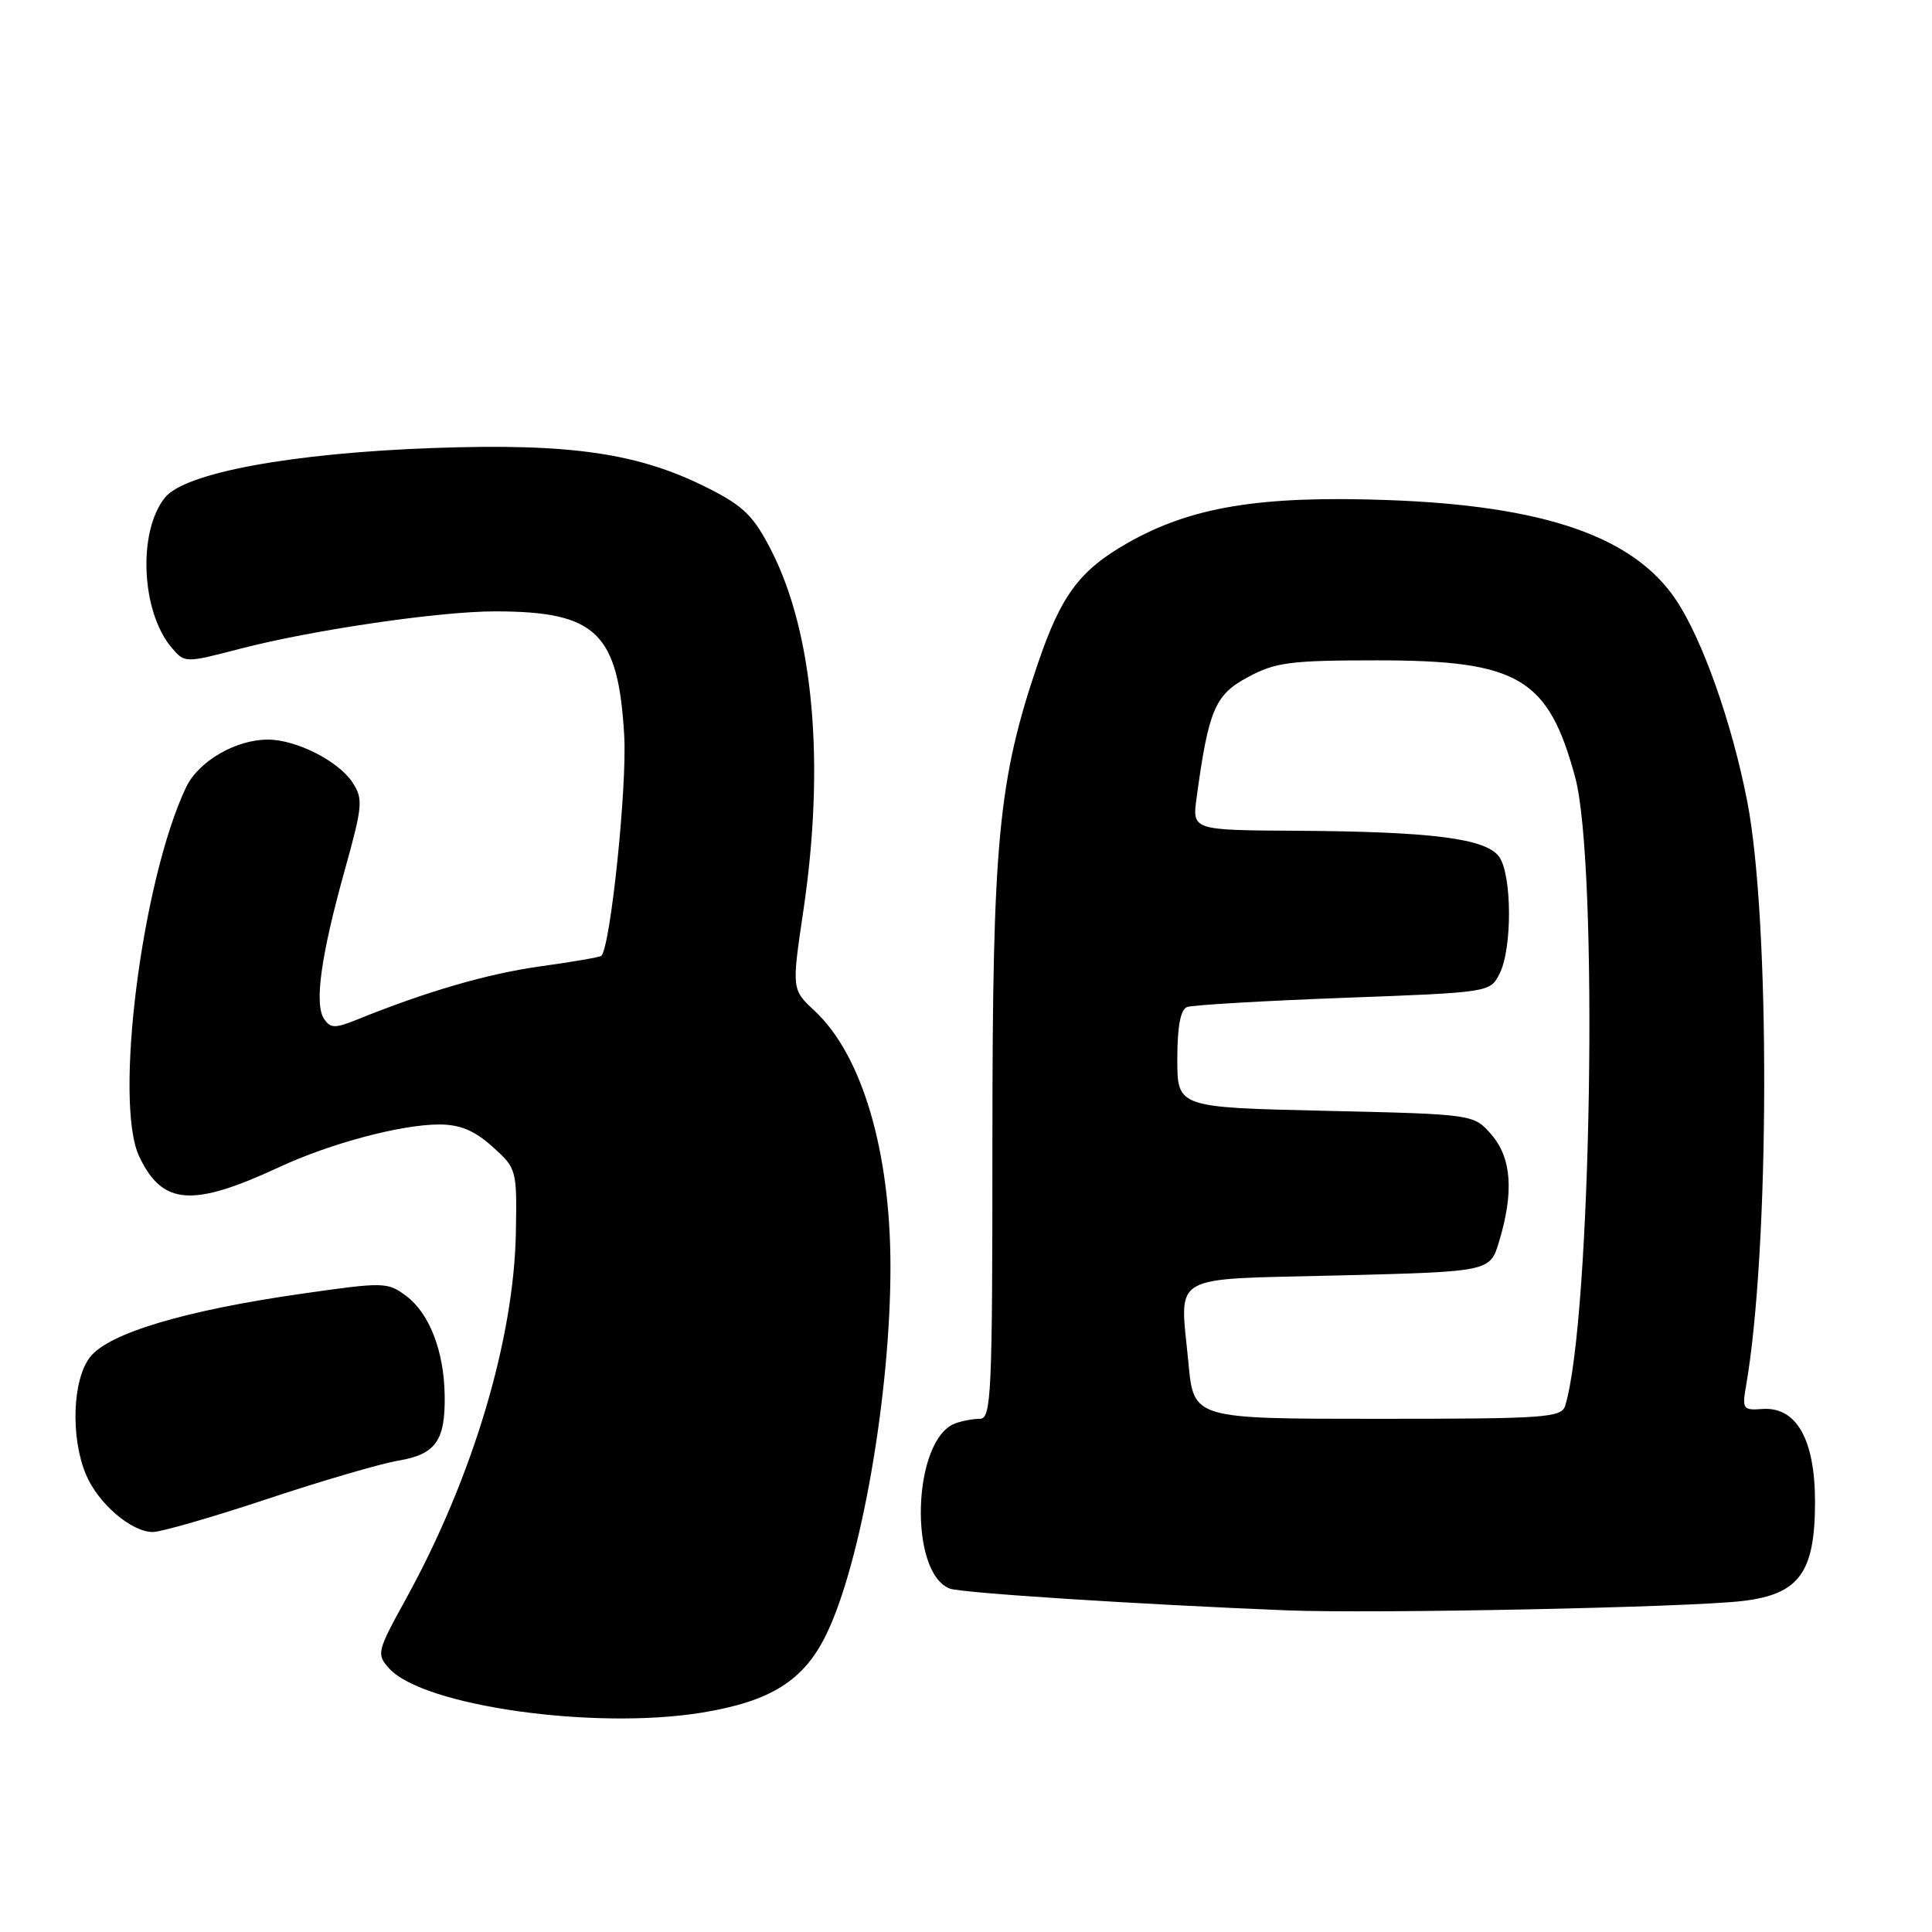<?xml version="1.0" encoding="UTF-8" standalone="no"?>
<!DOCTYPE svg PUBLIC "-//W3C//DTD SVG 1.1//EN" "http://www.w3.org/Graphics/SVG/1.1/DTD/svg11.dtd" >
<svg xmlns="http://www.w3.org/2000/svg" xmlns:xlink="http://www.w3.org/1999/xlink" version="1.1" viewBox="0 0 256 256">
 <g >
 <path fill="currentColor"
d=" M 92.96 226.94 C 102.13 225.45 106.52 222.69 109.50 216.55 C 114.10 207.07 118.01 184.63 117.99 167.79 C 117.98 152.50 114.21 139.80 107.97 133.97 C 104.90 131.11 104.90 131.11 106.45 120.67 C 109.34 101.24 107.81 83.98 102.24 73.02 C 99.91 68.43 98.57 67.09 93.98 64.76 C 84.71 60.04 75.76 58.72 57.50 59.36 C 38.71 60.03 24.52 62.64 21.87 65.92 C 18.22 70.42 18.70 81.09 22.76 85.84 C 24.49 87.86 24.53 87.86 31.79 85.97 C 41.35 83.48 58.25 81.00 65.63 81.01 C 79.01 81.02 81.92 83.82 82.71 97.44 C 83.11 104.17 80.90 125.43 79.68 126.65 C 79.51 126.83 75.86 127.46 71.58 128.05 C 64.57 129.03 56.55 131.36 47.21 135.14 C 44.38 136.28 43.77 136.26 42.93 134.99 C 41.63 133.03 42.53 126.58 45.69 115.27 C 48.06 106.76 48.14 105.86 46.70 103.67 C 44.85 100.84 39.25 98.00 35.50 98.00 C 31.22 98.00 26.29 100.88 24.65 104.33 C 18.79 116.71 15.06 146.12 18.45 153.25 C 21.52 159.71 25.46 160.01 37.00 154.65 C 43.77 151.50 53.16 149.00 58.19 149.00 C 60.95 149.00 62.85 149.79 65.23 151.92 C 68.45 154.80 68.50 154.96 68.36 163.17 C 68.13 177.43 62.64 195.78 53.82 211.81 C 49.93 218.87 49.86 219.18 51.57 221.08 C 56.07 226.05 78.69 229.25 92.96 226.94 Z  M 230.90 212.14 C 238.41 211.25 240.50 208.38 240.50 199.00 C 240.50 190.72 238.02 186.36 233.50 186.70 C 230.98 186.89 230.83 186.69 231.35 183.70 C 234.50 165.71 234.59 121.90 231.51 106.15 C 229.49 95.78 225.59 84.75 222.10 79.52 C 216.50 71.11 204.67 67.01 183.89 66.26 C 166.92 65.65 157.76 67.17 149.34 71.99 C 143.04 75.59 140.60 78.88 137.53 87.90 C 132.27 103.36 131.50 111.49 131.50 151.25 C 131.50 184.90 131.36 188.00 129.83 188.00 C 128.91 188.00 127.44 188.28 126.54 188.62 C 120.91 190.78 120.36 208.39 125.86 210.50 C 127.36 211.07 150.65 212.58 170.50 213.38 C 182.01 213.84 223.82 212.99 230.90 212.14 Z  M 35.39 198.63 C 42.63 196.22 50.46 193.93 52.79 193.54 C 57.76 192.70 59.03 190.88 58.92 184.82 C 58.82 178.97 56.88 174.00 53.81 171.71 C 51.35 169.87 50.88 169.86 39.88 171.44 C 24.51 173.64 14.41 176.66 11.95 179.80 C 9.60 182.77 9.33 190.45 11.38 195.36 C 12.98 199.20 17.40 203.00 20.25 203.00 C 21.34 203.00 28.16 201.03 35.39 198.63 Z  M 157.48 180.65 C 156.34 168.51 154.52 169.58 177.48 169.00 C 197.44 168.50 197.44 168.50 198.64 164.50 C 200.61 157.97 200.29 153.45 197.65 150.38 C 195.30 147.64 195.30 147.64 175.65 147.19 C 156.00 146.74 156.00 146.74 156.00 140.34 C 156.00 136.02 156.42 133.78 157.29 133.44 C 158.01 133.17 167.33 132.62 178.02 132.22 C 197.42 131.50 197.45 131.50 198.71 129.00 C 200.40 125.65 200.35 115.86 198.63 113.51 C 196.87 111.10 189.75 110.19 171.74 110.08 C 157.98 110.00 157.98 110.00 158.55 105.75 C 160.14 94.05 160.99 92.05 165.36 89.72 C 169.02 87.75 170.99 87.50 182.50 87.50 C 201.22 87.50 205.15 89.82 208.72 103.00 C 211.83 114.49 210.88 174.88 207.40 186.25 C 206.91 187.85 204.84 188.00 182.52 188.00 C 158.17 188.00 158.17 188.00 157.48 180.65 Z "/>
</g>
</svg>